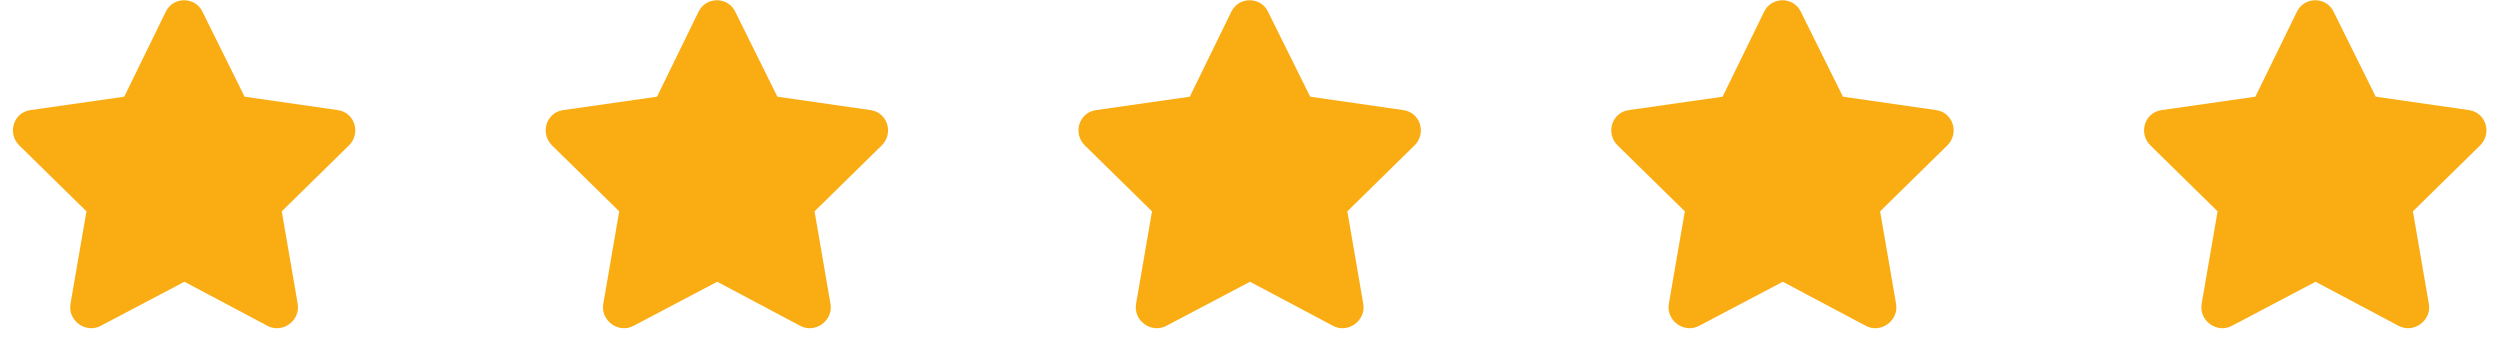 <svg width="122" height="17" viewBox="0 0 122 17" fill="none" xmlns="http://www.w3.org/2000/svg">
<path d="M8.094 0.563L6.062 4.719L1.469 5.375C0.656 5.5 0.344 6.5 0.937 7.094L4.219 10.313L3.437 14.844C3.312 15.656 4.187 16.281 4.906 15.906L9 13.75L13.062 15.906C13.781 16.281 14.656 15.656 14.531 14.844L13.75 10.313L17.031 7.094C17.625 6.5 17.312 5.5 16.5 5.375L11.937 4.719L9.875 0.563C9.531 -0.156 8.469 -0.187 8.094 0.563Z" fill="#FAAD13"/>
<path d="M34.093 0.563L32.062 4.719L27.468 5.375C26.656 5.5 26.343 6.5 26.937 7.094L30.218 10.313L29.437 14.844C29.312 15.656 30.187 16.281 30.906 15.906L35 13.75L39.062 15.906C39.781 16.281 40.656 15.656 40.531 14.844L39.75 10.313L43.031 7.094C43.625 6.5 43.312 5.5 42.5 5.375L37.937 4.719L35.875 0.563C35.531 -0.156 34.468 -0.187 34.093 0.563Z" fill="#FAAD13"/>
<path d="M60.093 0.563L58.062 4.719L53.468 5.375C52.656 5.5 52.343 6.5 52.937 7.094L56.218 10.313L55.437 14.844C55.312 15.656 56.187 16.281 56.906 15.906L61 13.75L65.062 15.906C65.781 16.281 66.656 15.656 66.531 14.844L65.75 10.313L69.031 7.094C69.625 6.5 69.312 5.5 68.5 5.375L63.937 4.719L61.875 0.563C61.531 -0.156 60.468 -0.187 60.093 0.563Z" fill="#FAAD13"/>
<path d="M86.094 0.563L84.062 4.719L79.469 5.375C78.656 5.5 78.344 6.5 78.937 7.094L82.219 10.313L81.437 14.844C81.312 15.656 82.187 16.281 82.906 15.906L87 13.75L91.062 15.906C91.781 16.281 92.656 15.656 92.531 14.844L91.75 10.313L95.031 7.094C95.625 6.5 95.312 5.5 94.5 5.375L89.937 4.719L87.875 0.563C87.531 -0.156 86.469 -0.187 86.094 0.563Z" fill="#FAAD13"/>
<path d="M112.094 0.563L110.062 4.719L105.469 5.375C104.656 5.5 104.344 6.5 104.937 7.094L108.219 10.313L107.437 14.844C107.312 15.656 108.187 16.281 108.906 15.906L113 13.75L117.062 15.906C117.781 16.281 118.656 15.656 118.531 14.844L117.75 10.313L121.031 7.094C121.625 6.5 121.312 5.5 120.5 5.375L115.937 4.719L113.875 0.563C113.531 -0.156 112.469 -0.187 112.094 0.563Z" fill="#FAAD13"/>
</svg>
